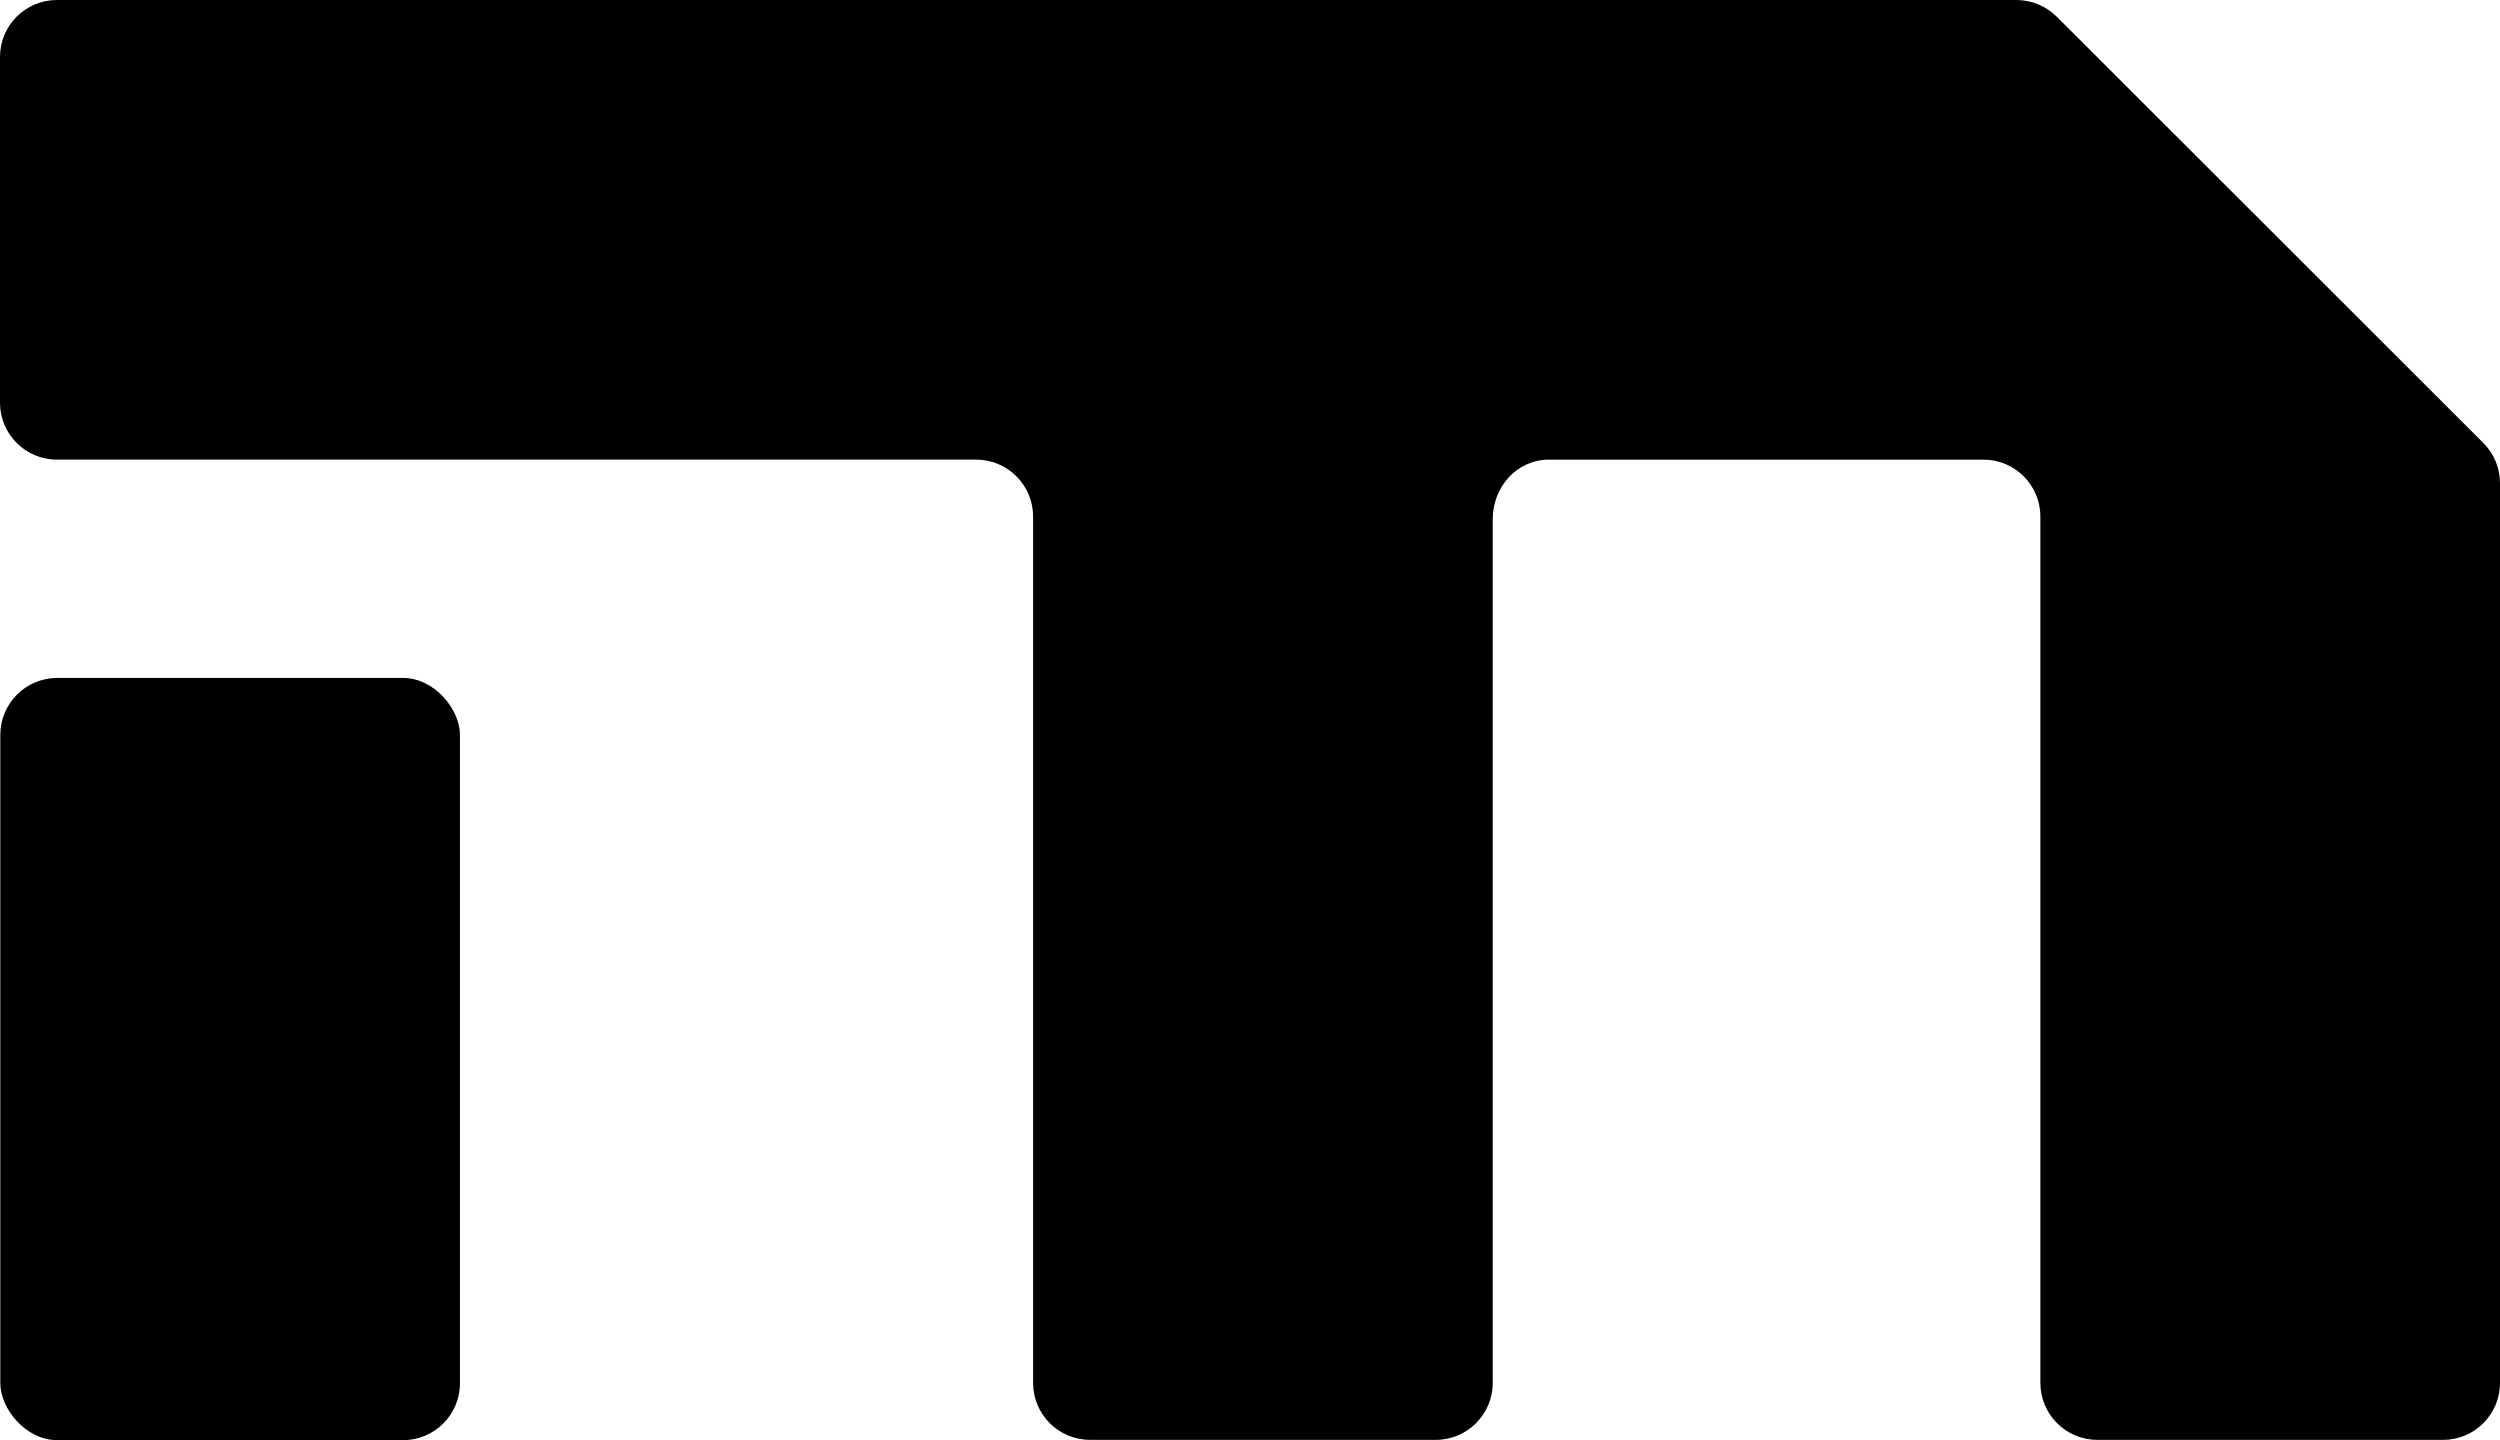 <?xml version="1.0" encoding="UTF-8"?><svg xmlns="http://www.w3.org/2000/svg" viewBox="0 0 80.39 46.31"><g id="a"/><g id="b"><g id="c"><g><rect x=".01" y="21.8" width="14.78" height="24.51" rx="1.83" ry="1.83"/><path d="M79.85,14.24L66.14,.54c-.34-.34-.81-.54-1.3-.54H1.83C.82,0,0,.82,0,1.83V12.95c0,1.01,.82,1.83,1.83,1.83H31.39c1.01,0,1.83,.82,1.83,1.83v27.86c0,1.01,.82,1.83,1.83,1.83h11.12c1.01,0,1.83-.82,1.83-1.83V16.7c0-1.04,.77-1.92,1.81-1.92h13.97c1.01,0,1.83,.82,1.83,1.83v27.86c0,1.01,.82,1.83,1.83,1.83h11.12c1.01,0,1.83-.82,1.83-1.83V15.54c0-.49-.19-.95-.54-1.3Z"/></g></g></g></svg>